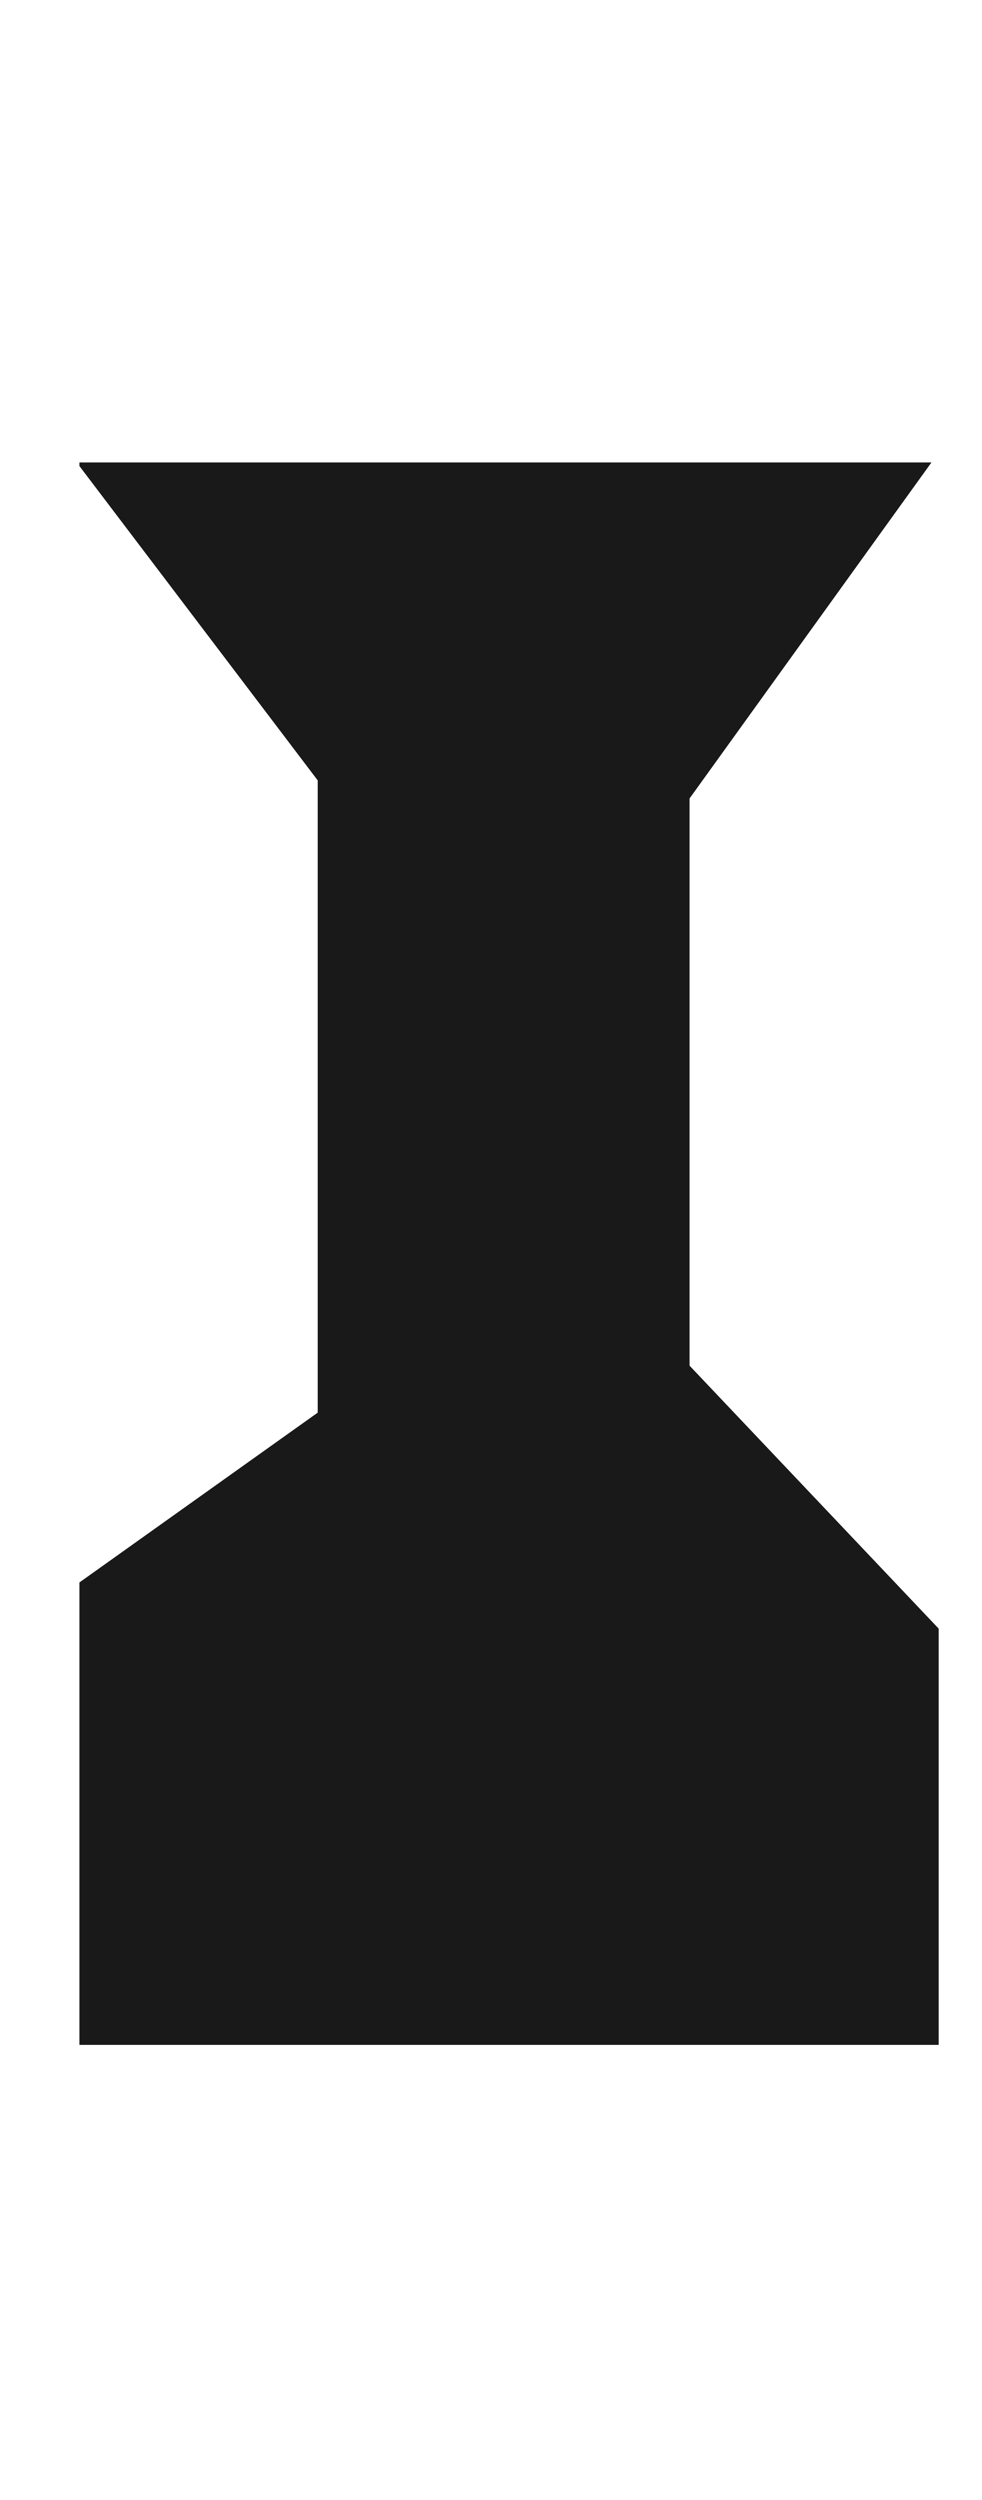 <?xml version="1.0" encoding="UTF-8" standalone="no"?>
<svg xmlns:ffdec="https://www.free-decompiler.com/flash" xmlns:xlink="http://www.w3.org/1999/xlink" ffdec:objectType="frame" height="69.2px" width="27.2px" xmlns="http://www.w3.org/2000/svg">
  <g transform="matrix(2.0, 0.0, 0.0, 2.0, 14.1, 34.7)">
    <clipPath id="clipPath0" transform="matrix(1.0, 0.0, 0.0, 1.0, 0.0, 0.0)">
      <path d="M-5.95 -10.95 L5.95 -10.95 5.95 10.95 -5.95 10.95 -5.95 -10.95" fill="#000000" fill-opacity="0.8" fill-rule="evenodd" stroke="none"/>
    </clipPath>
    <g clip-path="url(#clipPath0)">
      <use ffdec:characterId="95" height="21.9" transform="matrix(1.0, 0.0, 0.0, 1.0, -5.95, -10.95)" width="12.1" xlink:href="#shape1"/>
    </g>
  </g>
  <defs>
    <g id="shape1" transform="matrix(1.0, 0.0, 0.0, 1.0, 5.95, 10.95)">
      <path d="M2.5 -6.3 L2.5 1.55 6.15 5.4 6.15 10.95 -5.95 10.95 -5.95 4.55 -2.65 2.2 -2.65 -6.55 -5.95 -10.9 -5.95 -10.95 5.85 -10.95 2.5 -6.3" fill="#000000" fill-opacity="0.902" fill-rule="evenodd" stroke="none"/>
    </g>
  </defs>
</svg>
